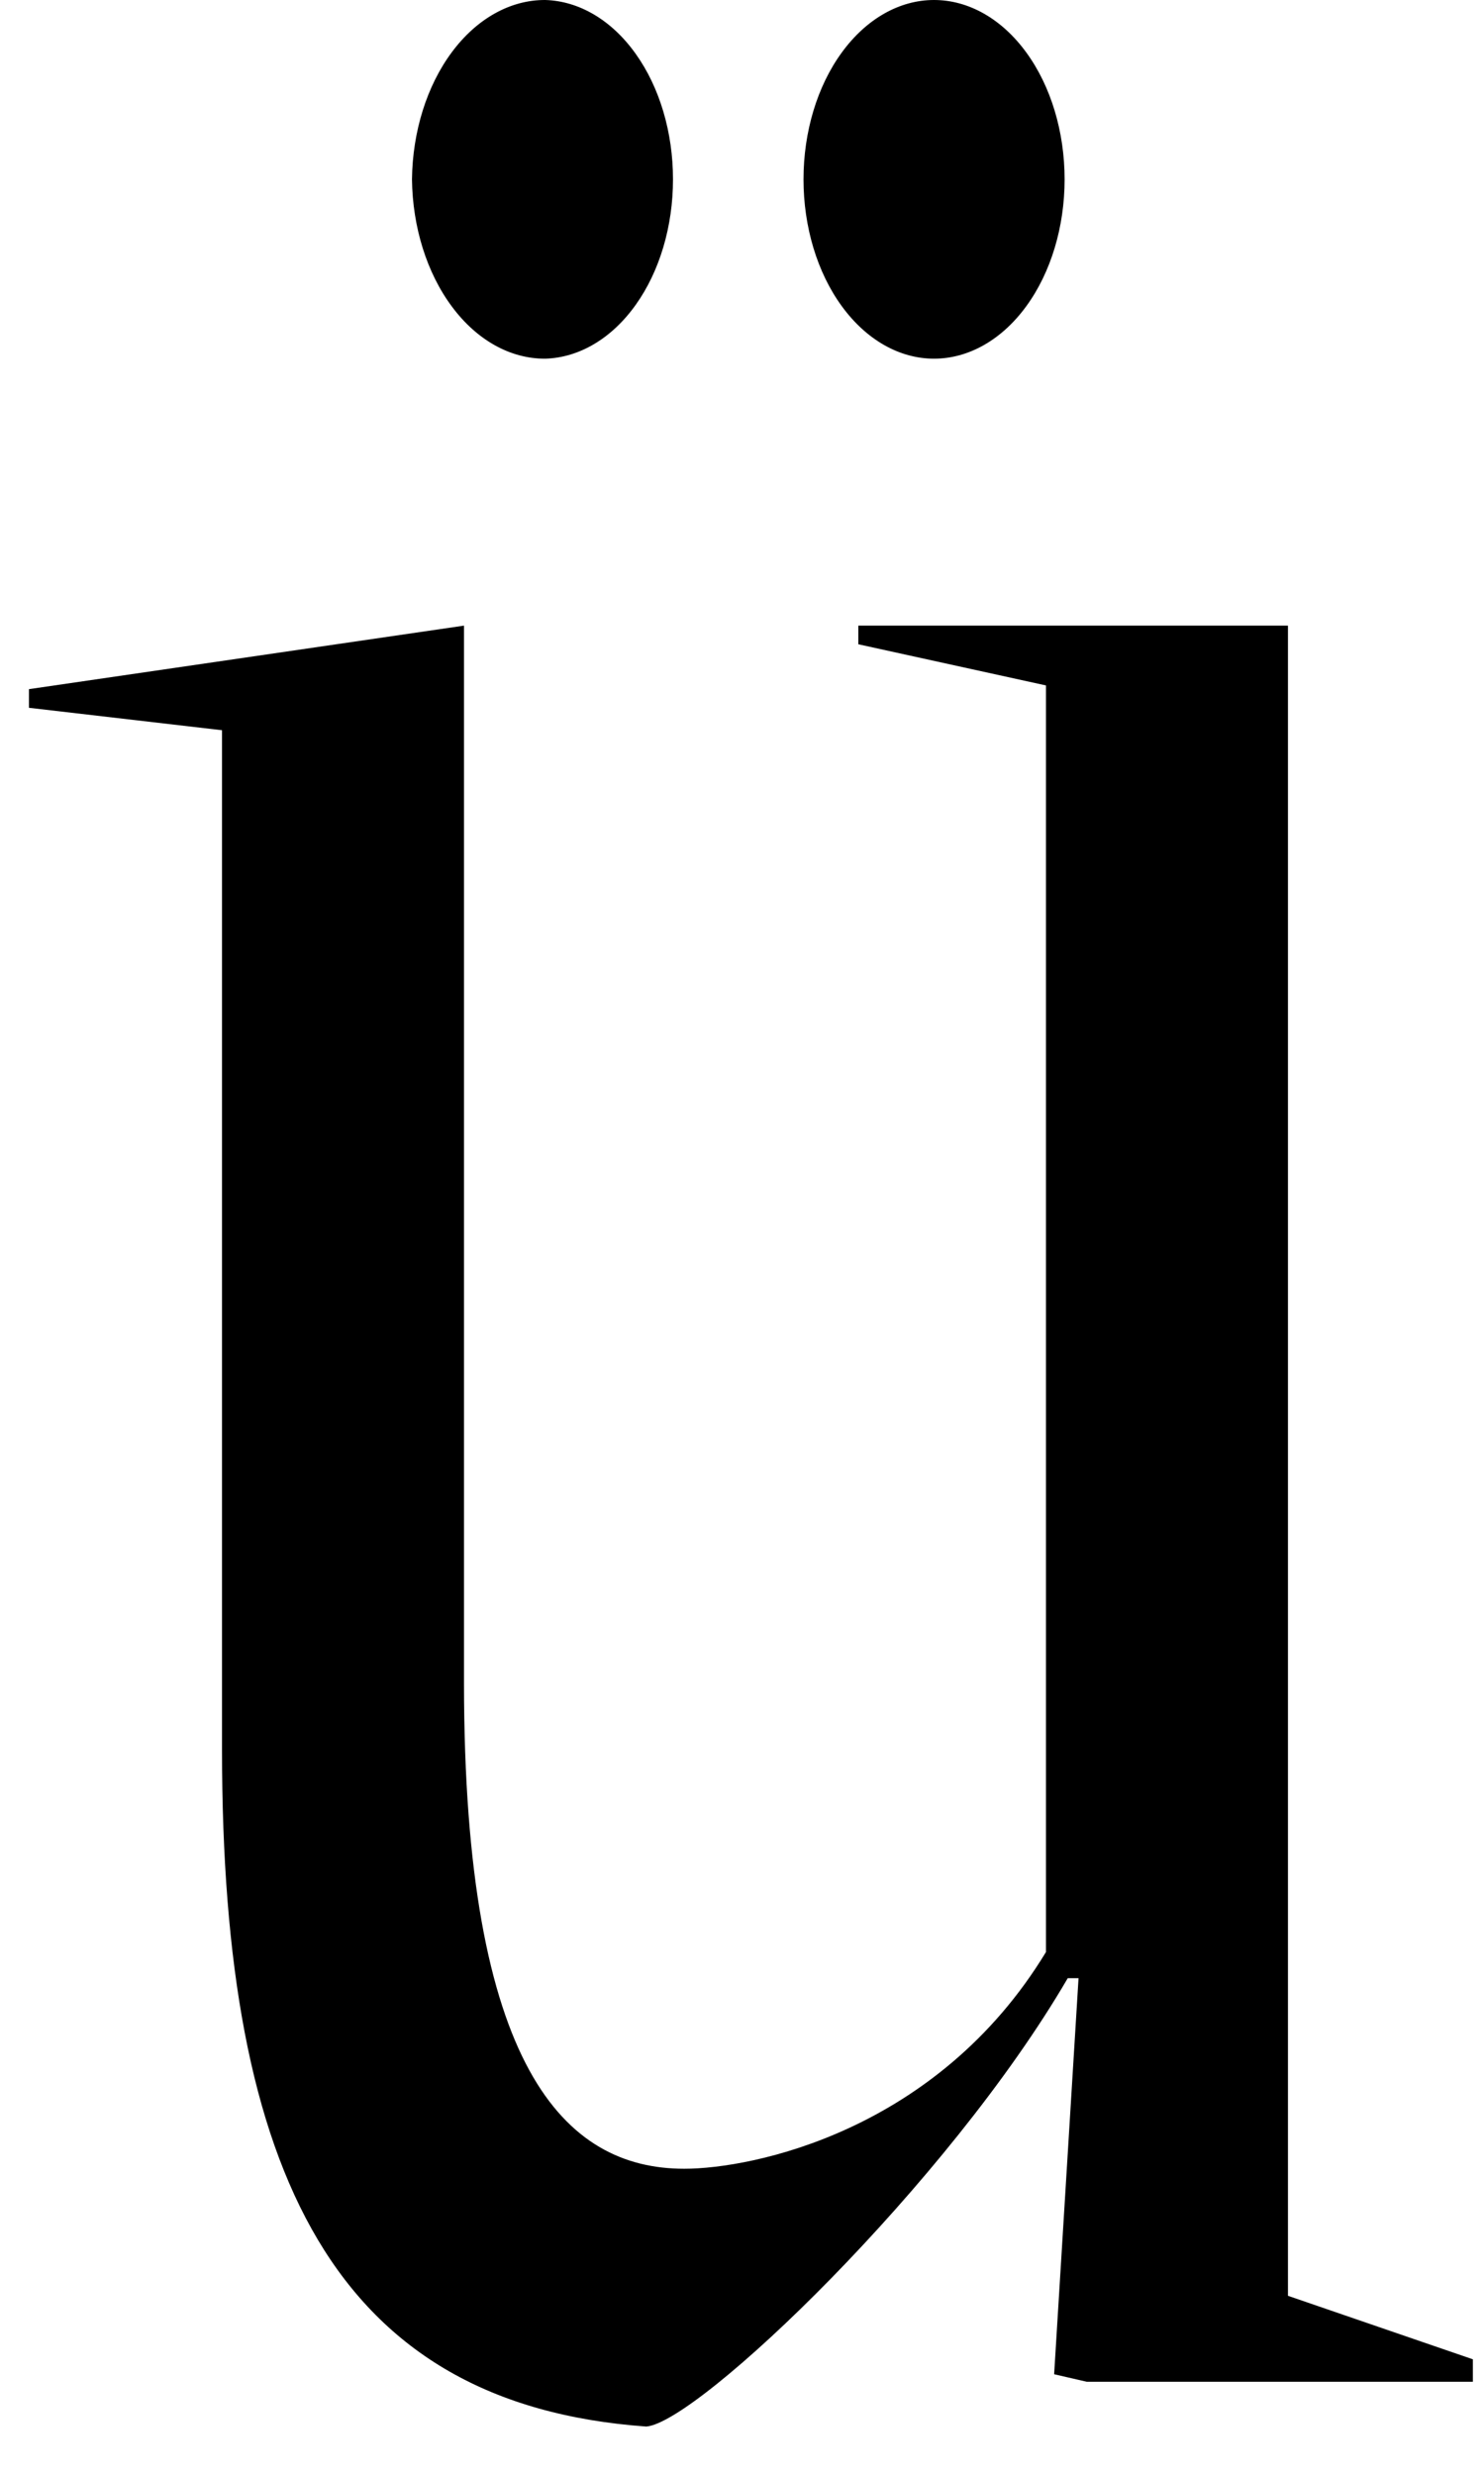 <?xml version="1.0" encoding="UTF-8" standalone="no"?><svg width='18' height='30' viewBox='0 0 18 30' fill='none' xmlns='http://www.w3.org/2000/svg'>
<path d='M0.351 8.354L5.628 7.584V20.402C5.628 25.067 6.849 26.29 8.3 26.29C9.125 26.29 11.367 25.837 12.687 23.663V8.309L10.411 7.81V7.584H15.622V27.83L17.865 28.6V28.872H13.181L12.786 28.781L13.082 23.98H12.951C11.499 26.471 8.465 29.37 7.838 29.415C4.078 29.144 2.693 26.381 2.693 21.217V8.852L0.351 8.58V8.354ZM4.997 2.174C5.004 1.593 5.178 1.039 5.481 0.632C5.783 0.226 6.19 -0.002 6.613 8.75382e-06C7.027 0.012 7.421 0.246 7.711 0.653C8.001 1.059 8.163 1.605 8.163 2.174C8.163 2.743 8.001 3.289 7.711 3.695C7.421 4.102 7.027 4.336 6.613 4.348C6.19 4.35 5.783 4.123 5.481 3.716C5.178 3.309 5.004 2.755 4.997 2.174ZM9.746 2.174C9.746 1.597 9.913 1.044 10.21 0.637C10.507 0.229 10.91 0 11.329 0C11.749 0 12.152 0.229 12.449 0.637C12.746 1.044 12.913 1.597 12.913 2.174C12.913 2.751 12.746 3.304 12.449 3.711C12.152 4.119 11.749 4.348 11.329 4.348C10.91 4.348 10.507 4.119 10.21 3.711C9.913 3.304 9.746 2.751 9.746 2.174Z' fill='black'/>
</svg>
